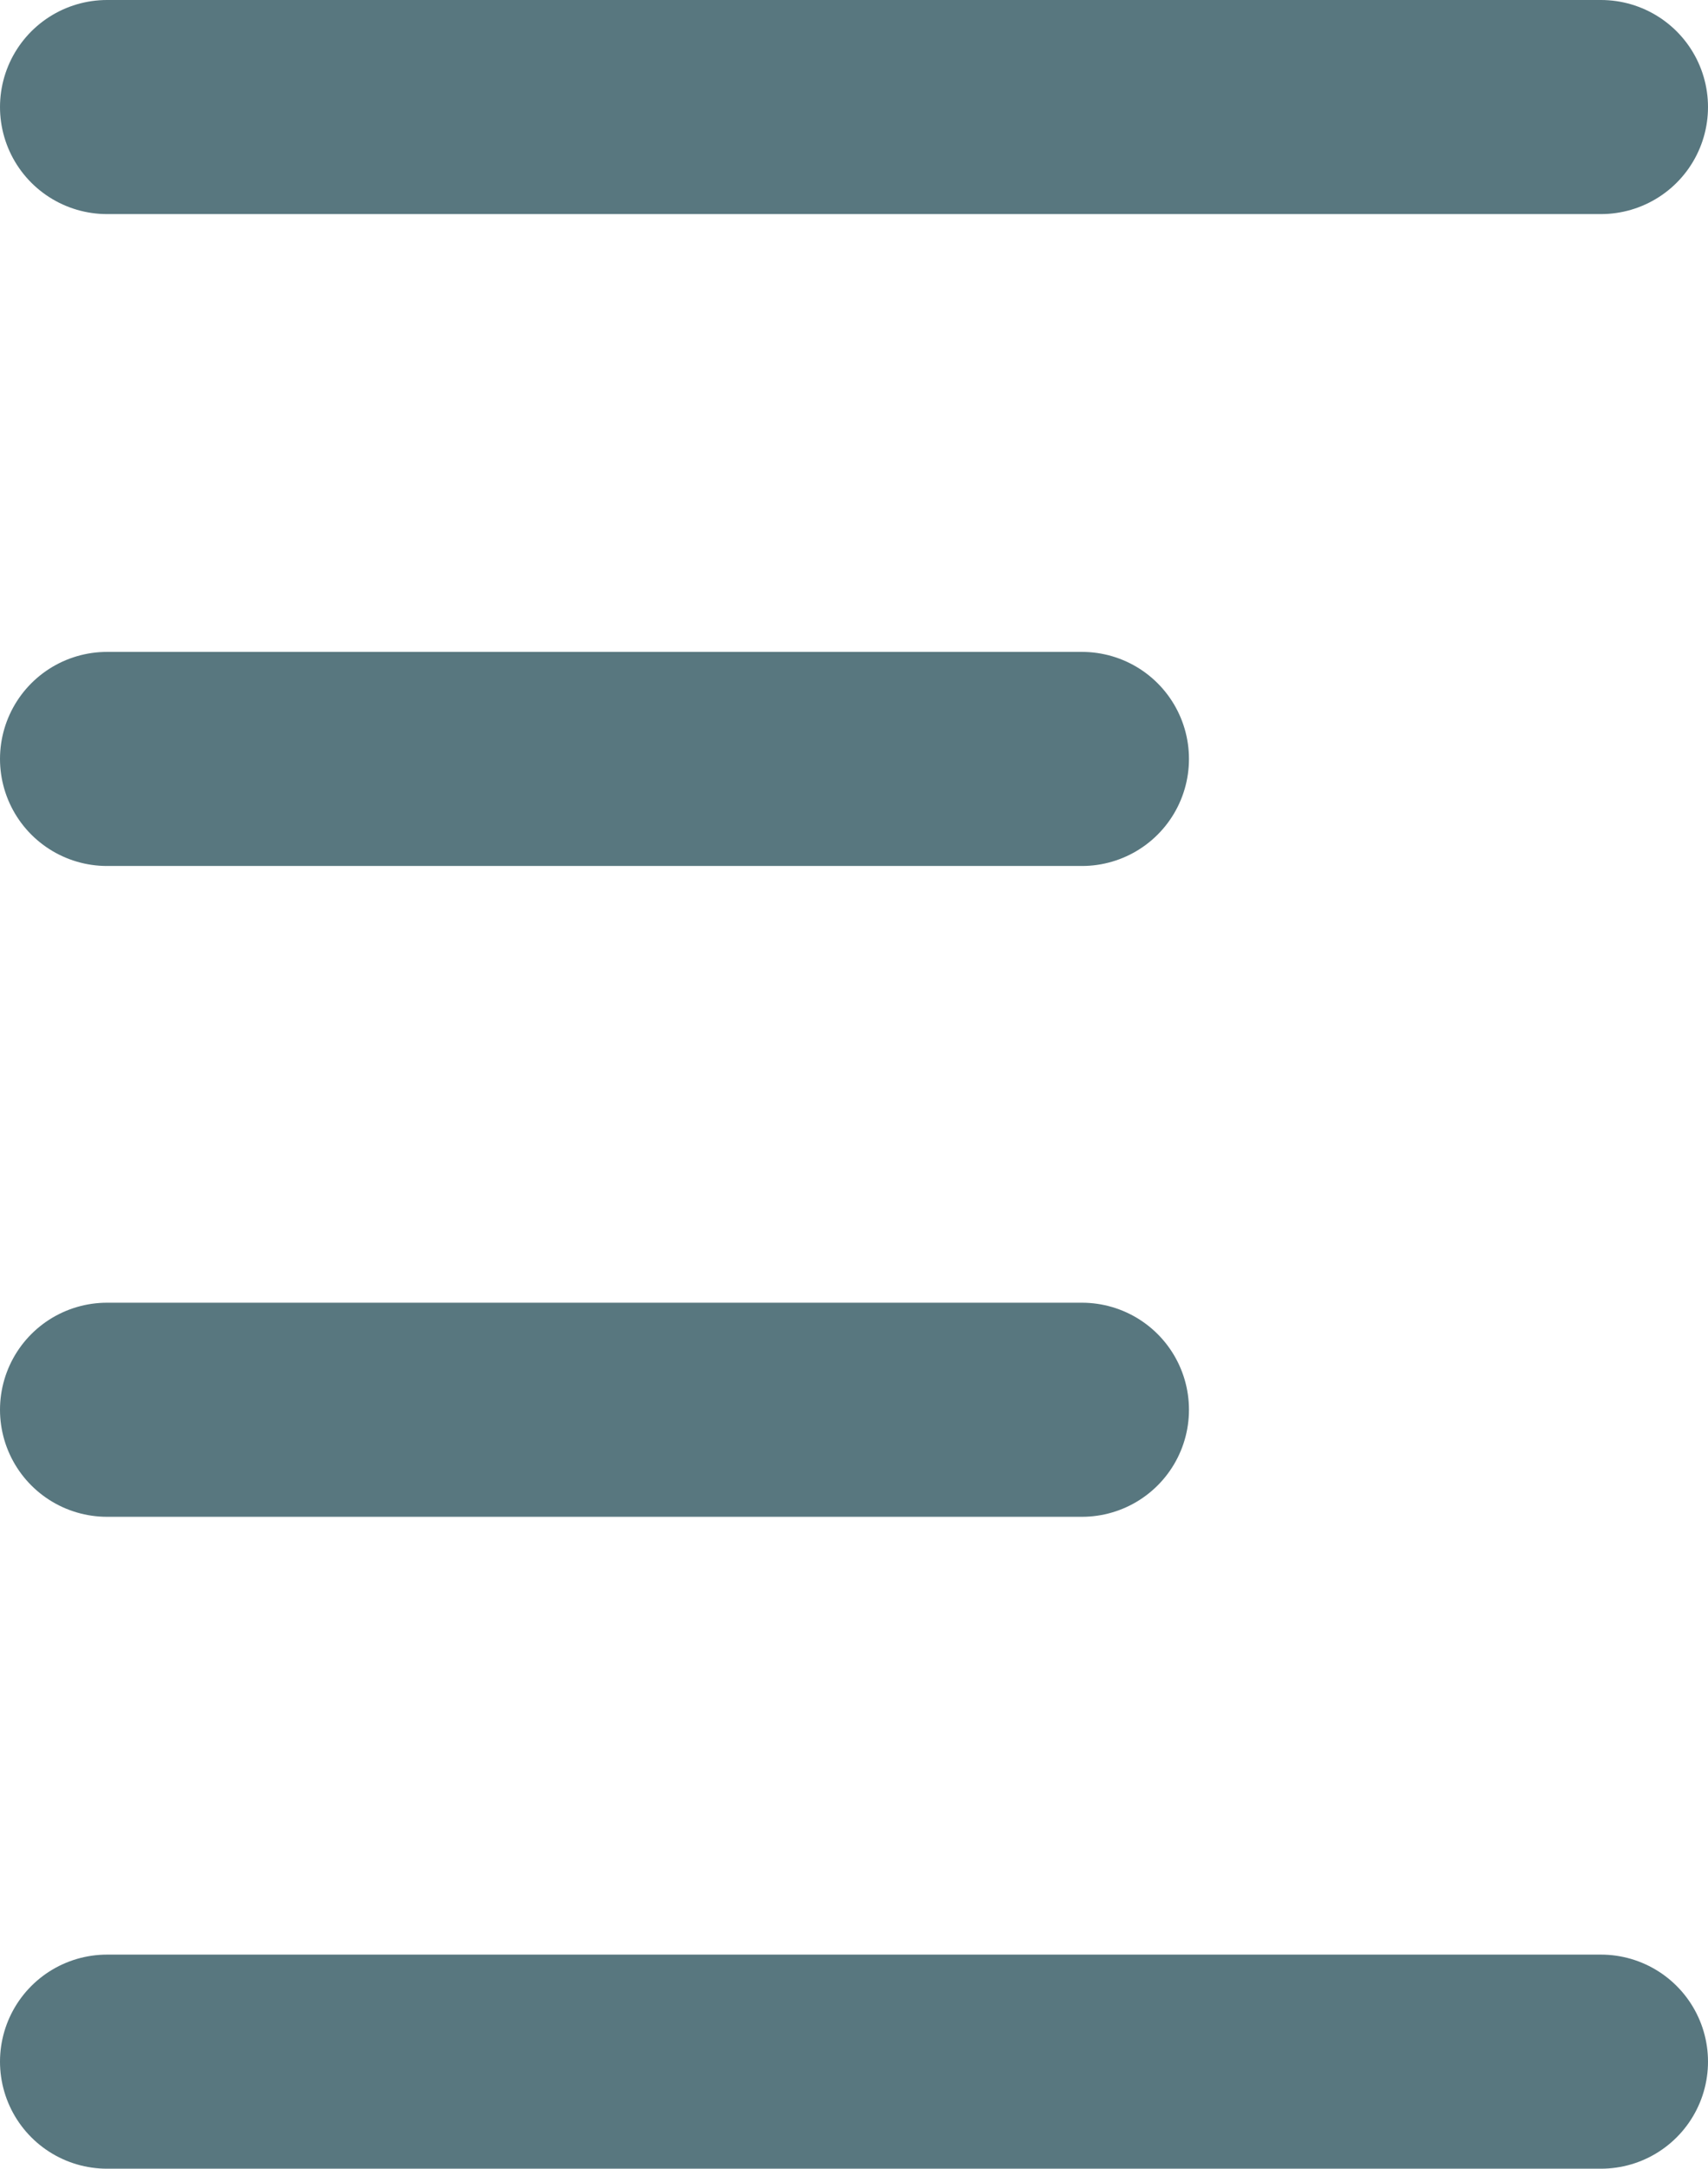 <svg xmlns="http://www.w3.org/2000/svg" viewBox="0 0 15.96 20.26"><defs><style>.cls-1{fill:none;stroke:#58777f;stroke-linecap:round;stroke-linejoin:round;stroke-width:2px;}</style></defs><g id="Layer_2" data-name="Layer 2"><g id="Layer_1-2" data-name="Layer 1"><line class="cls-1" x1="1" y1="1" x2="14.96" y2="1"/><line class="cls-1" x1="1" y1="7.09" x2="10.11" y2="7.09"/><line class="cls-1" x1="1" y1="13.17" x2="10.11" y2="13.17"/><line class="cls-1" x1="1" y1="19.26" x2="14.96" y2="19.26"/></g></g></svg>
